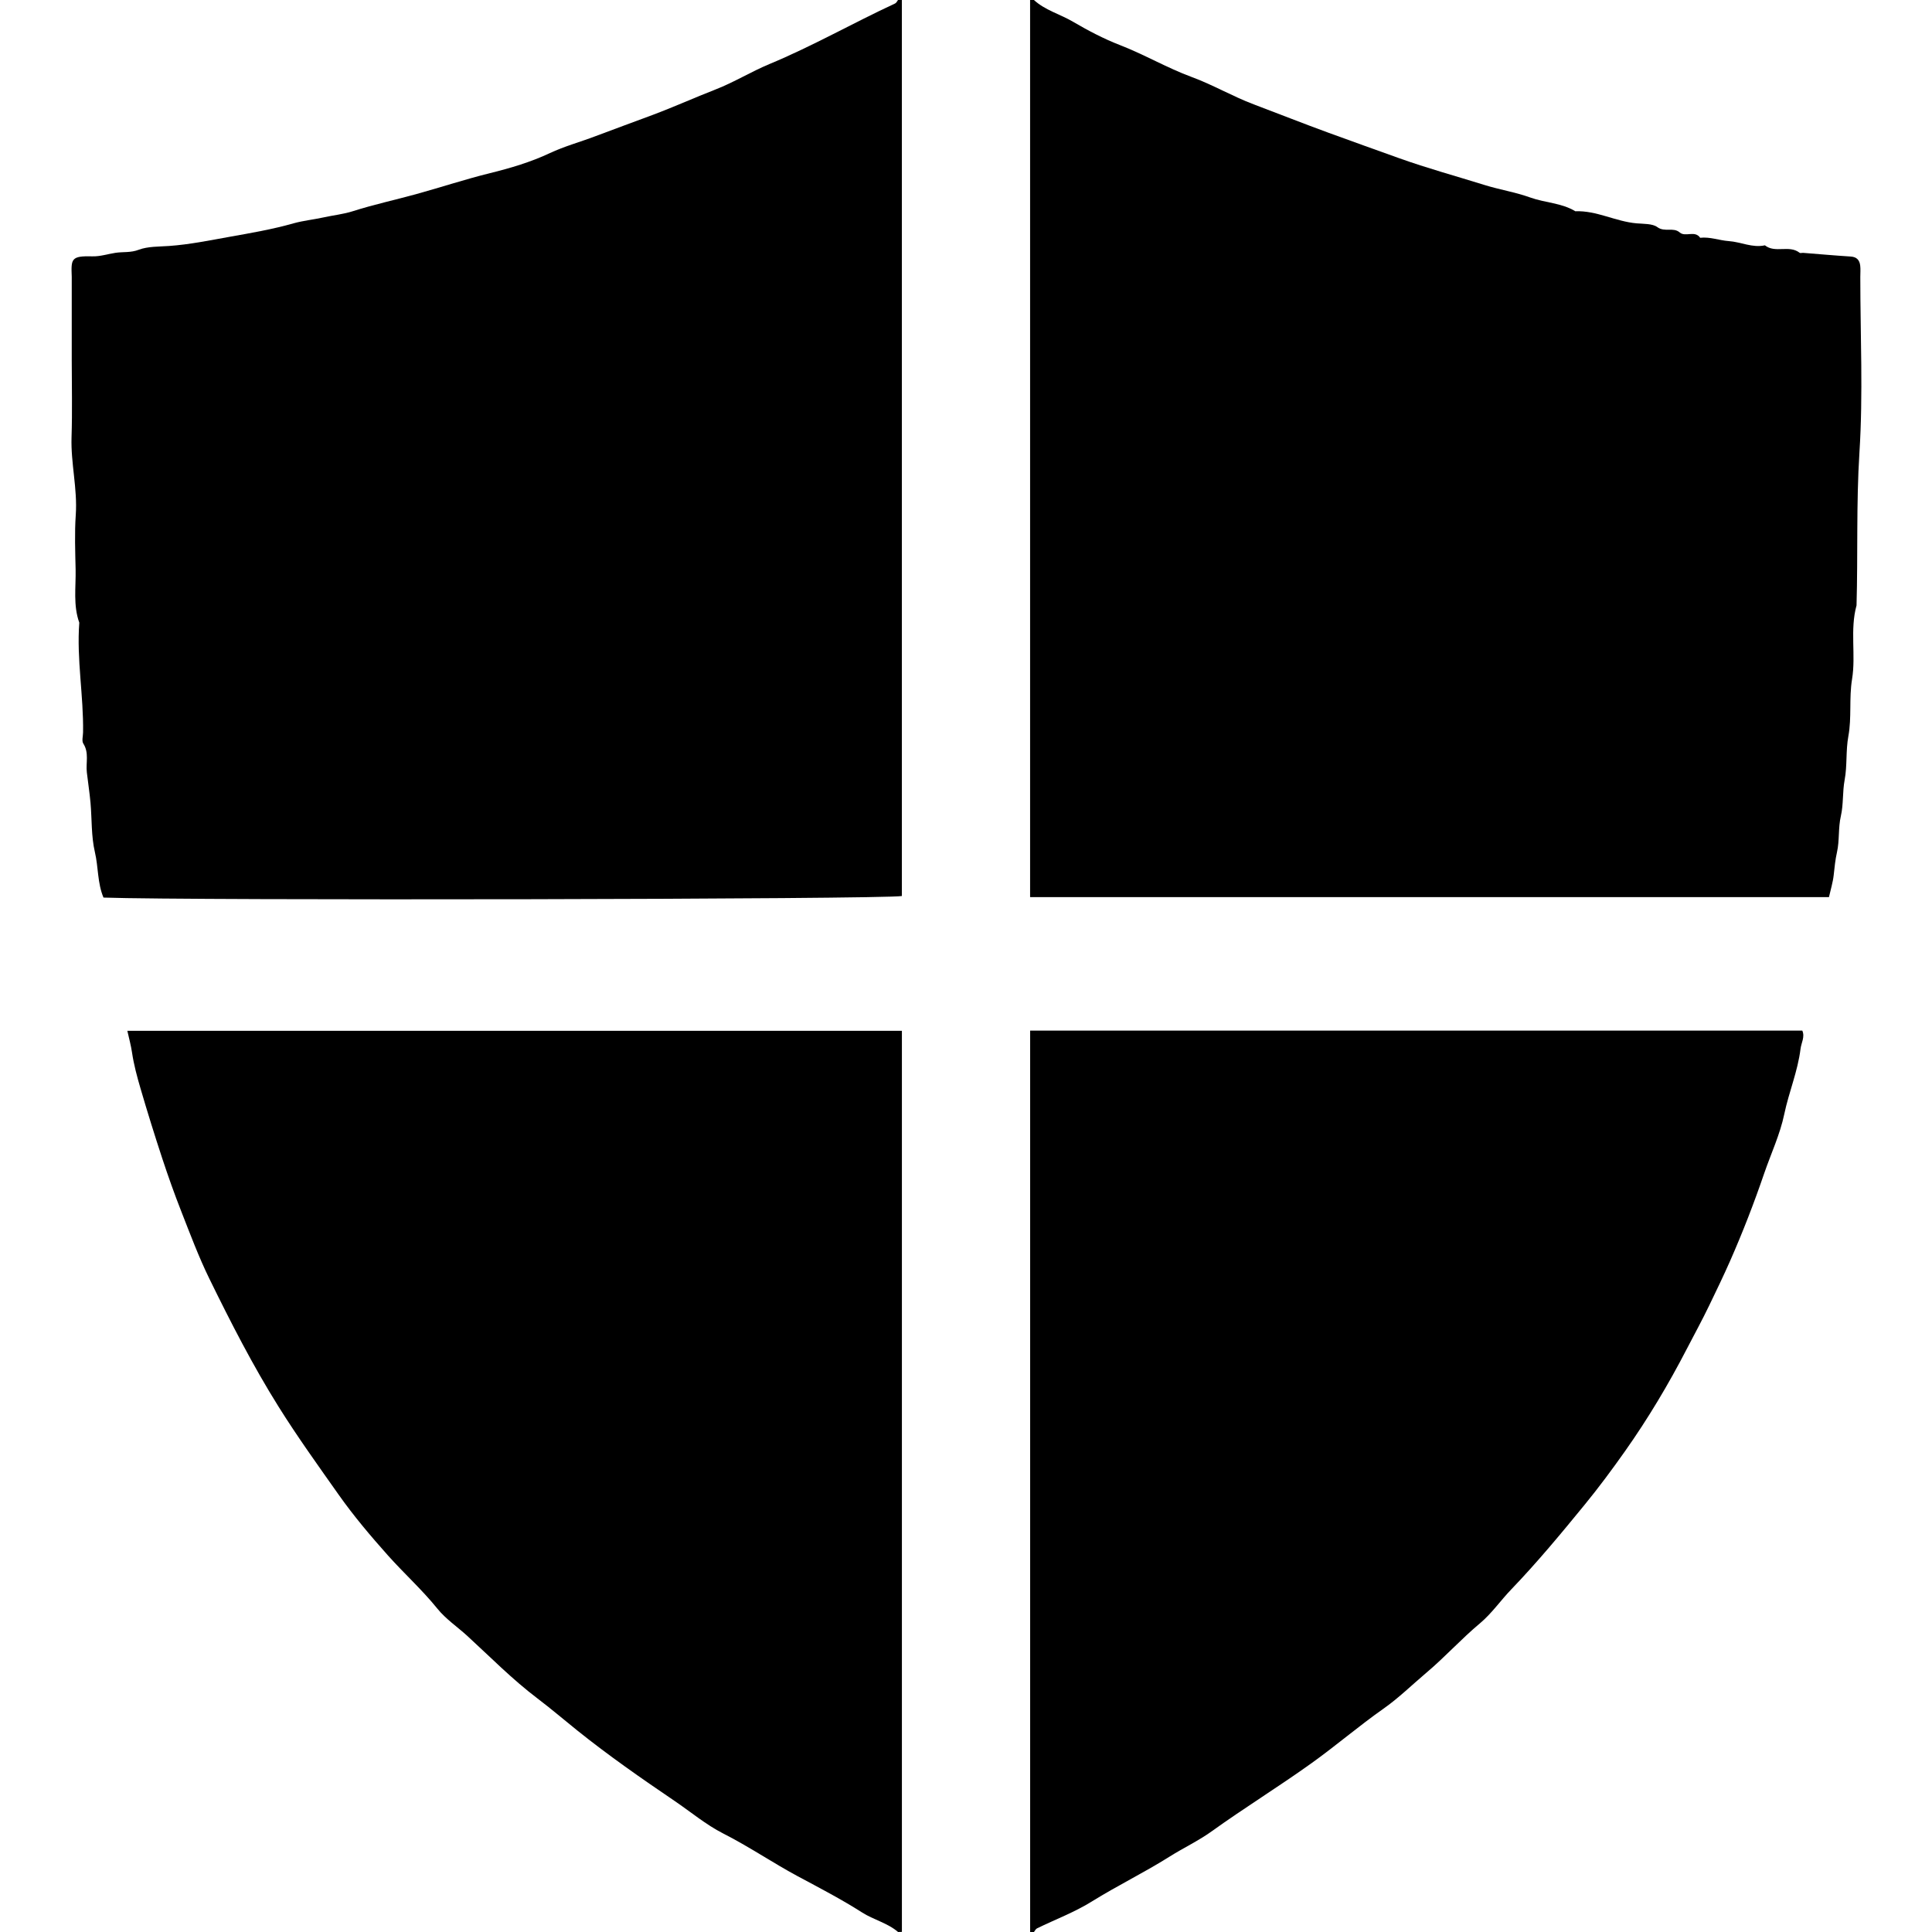 <svg version="1.1" id="Layer" xmlns="http://www.w3.org/2000/svg" xmlns:xlink="http://www.w3.org/1999/xlink" x="0px" y="0px"
	 viewBox="0 0 384 384" enable-background="new 0 0 384 384" xml:space="preserve">
<g id="Security">
	<path fill="currentColor" d="M205.5,0c2.24,2.05,5.2,2.81,7.75,4.31c2.99,1.75,6.09,3.39,9.32,4.64c4.86,1.88,9.35,4.53,14.25,6.34
		c4.22,1.55,8.15,3.86,12.36,5.45c4.97,1.87,9.92,3.84,14.91,5.66c4.66,1.7,9.35,3.38,14.02,5.05c5.56,1.99,11.28,3.55,16.92,5.31
		c3.01,0.94,6.2,1.44,9.1,2.49c2.97,1.07,6.24,1.07,8.98,2.74c4.23-0.17,8,2.04,12.17,2.4c1.34,0.12,3.17,0.04,4.11,0.74
		c1.48,1.1,3.17-0.05,4.48,1.08c1.13,0.97,3-0.49,4.05,1.05c1.96-0.22,3.81,0.53,5.69,0.66c2.42,0.17,4.7,1.39,7.18,0.84
		c2.04,1.64,4.83-0.15,6.89,1.48c0.15,0.12,0.49,0,0.74,0.02c3.15,0.25,6.29,0.53,9.44,0.73c1.2,0.08,1.74,0.73,1.87,1.79
		c0.09,0.74,0.02,1.5,0.02,2.25c0,11.62,0.57,23.28-0.17,34.86c-0.65,10.17-0.29,20.3-0.58,30.44c-1.34,4.84-0.1,9.86-0.89,14.66
		c-0.62,3.81-0.05,7.63-0.73,11.31c-0.54,2.93-0.21,5.86-0.74,8.69c-0.45,2.42-0.22,4.88-0.75,7.18c-0.56,2.43-0.25,4.87-0.77,7.18
		c-0.35,1.54-0.49,3.05-0.66,4.59c-0.15,1.4-0.58,2.77-0.94,4.37c-52.7,0-105.62,0-158.78,0c0-59.41,0-118.86,0-178.32
		C205,0,205.25,0,205.5,0z"/>
	<path fill="currentColor" d="M179.25,0c0,59.36,0,118.72,0,178.09c-3.36,0.66-141.18,0.93-158.68,0.31c-1.22-2.89-1-6.04-1.71-9.04
		c-0.74-3.16-0.58-6.52-0.87-9.79c-0.18-2.03-0.5-4.04-0.73-6.06c-0.22-1.9,0.48-3.88-0.7-5.72c-0.34-0.53-0.06-1.47-0.05-2.22
		c0.12-7.28-1.3-14.51-0.75-21.81c-1.24-3.45-0.66-7.03-0.73-10.56c-0.08-3.62-0.22-7.26,0.03-10.87c0.36-5.2-1.01-10.26-0.84-15.44
		c0.17-5.12,0.04-10.25,0.04-15.37c0-5.25,0-10.5,0-15.75c0-0.25,0.01-0.5,0-0.75c-0.13-3.56-0.18-4.19,4.14-4.07
		c1.51,0.04,3.04-0.47,4.56-0.7c1.52-0.23,3.01,0.01,4.62-0.61c1.8-0.68,4.03-0.61,6.02-0.75c4.09-0.29,8.11-1.12,12.08-1.83
		c4.22-0.75,8.52-1.49,12.7-2.68c1.86-0.52,3.97-0.74,5.93-1.17c1.94-0.43,3.95-0.63,5.85-1.24c4.11-1.31,8.32-2.22,12.47-3.36
		c4.94-1.36,9.8-2.97,14.78-4.2c4.04-0.99,8.1-2.2,11.84-3.96c2.96-1.39,6.09-2.23,9.1-3.38c3.77-1.43,7.59-2.81,11.38-4.23
		c4.22-1.58,8.32-3.43,12.52-5.07c3.65-1.42,7.04-3.52,10.66-5.03c8.56-3.55,16.61-8.16,25-12.05c0.26-0.12,0.41-0.48,0.6-0.73
		C178.75,0,179,0,179.25,0z"/>
	<path fill="currentColor" d="M204.75,384c0-59.69,0-119.38,0-179.16c51.27,0,102.34,0,153.47,0c0.56,1.25-0.2,2.4-0.35,3.63
		c-0.55,4.47-2.32,8.6-3.23,12.96c-0.84,4.04-2.65,7.88-4,11.81c-2.02,5.91-4.27,11.71-6.79,17.43c-1.31,2.97-2.72,5.87-4.12,8.78
		c-1.4,2.92-2.97,5.77-4.46,8.65c-3.65,7.06-7.73,13.89-12.3,20.36c-2.54,3.59-5.19,7.18-8.01,10.62
		c-4.71,5.76-9.43,11.46-14.59,16.83c-2.1,2.18-3.87,4.77-6.21,6.73c-3.7,3.09-6.93,6.68-10.59,9.77c-2.86,2.41-5.54,5.06-8.6,7.21
		c-4.87,3.42-9.38,7.3-14.23,10.78c-6.54,4.69-13.38,8.9-19.91,13.59c-2.64,1.9-5.63,3.3-8.39,5.04
		c-5.03,3.17-10.39,5.77-15.44,8.91c-3.41,2.13-7.25,3.56-10.89,5.34c-0.26,0.13-0.41,0.48-0.61,0.73C205.25,384,205,384,204.75,384
		z"/>
	<path fill="currentColor" d="M178.5,384c-2.11-1.81-4.89-2.43-7.15-3.88c-4.14-2.64-8.5-4.9-12.79-7.2c-5.02-2.7-9.73-5.92-14.82-8.5
		c-3.44-1.75-6.47-4.31-9.69-6.49c-6.59-4.47-13.11-9.01-19.33-14c-2.63-2.11-5.2-4.31-7.88-6.34c-5.01-3.79-9.37-8.23-13.97-12.45
		c-1.97-1.8-4.26-3.33-5.94-5.41c-3.03-3.75-6.61-6.98-9.81-10.56c-3.44-3.86-6.81-7.84-9.79-12.06
		c-4.07-5.77-8.19-11.49-11.95-17.5c-5.14-8.21-9.52-16.78-13.76-25.44c-2.13-4.35-3.83-8.91-5.6-13.42
		c-1.35-3.44-2.59-6.93-3.75-10.44c-1.52-4.62-2.97-9.27-4.33-13.93c-0.68-2.32-1.34-4.74-1.7-7.19c-0.2-1.38-0.58-2.74-0.93-4.31
		c51.43,0,102.59,0,153.95,0c0,59.72,0,119.41,0,179.1C179,384,178.75,384,178.5,384z"/>
</g>
</svg>
